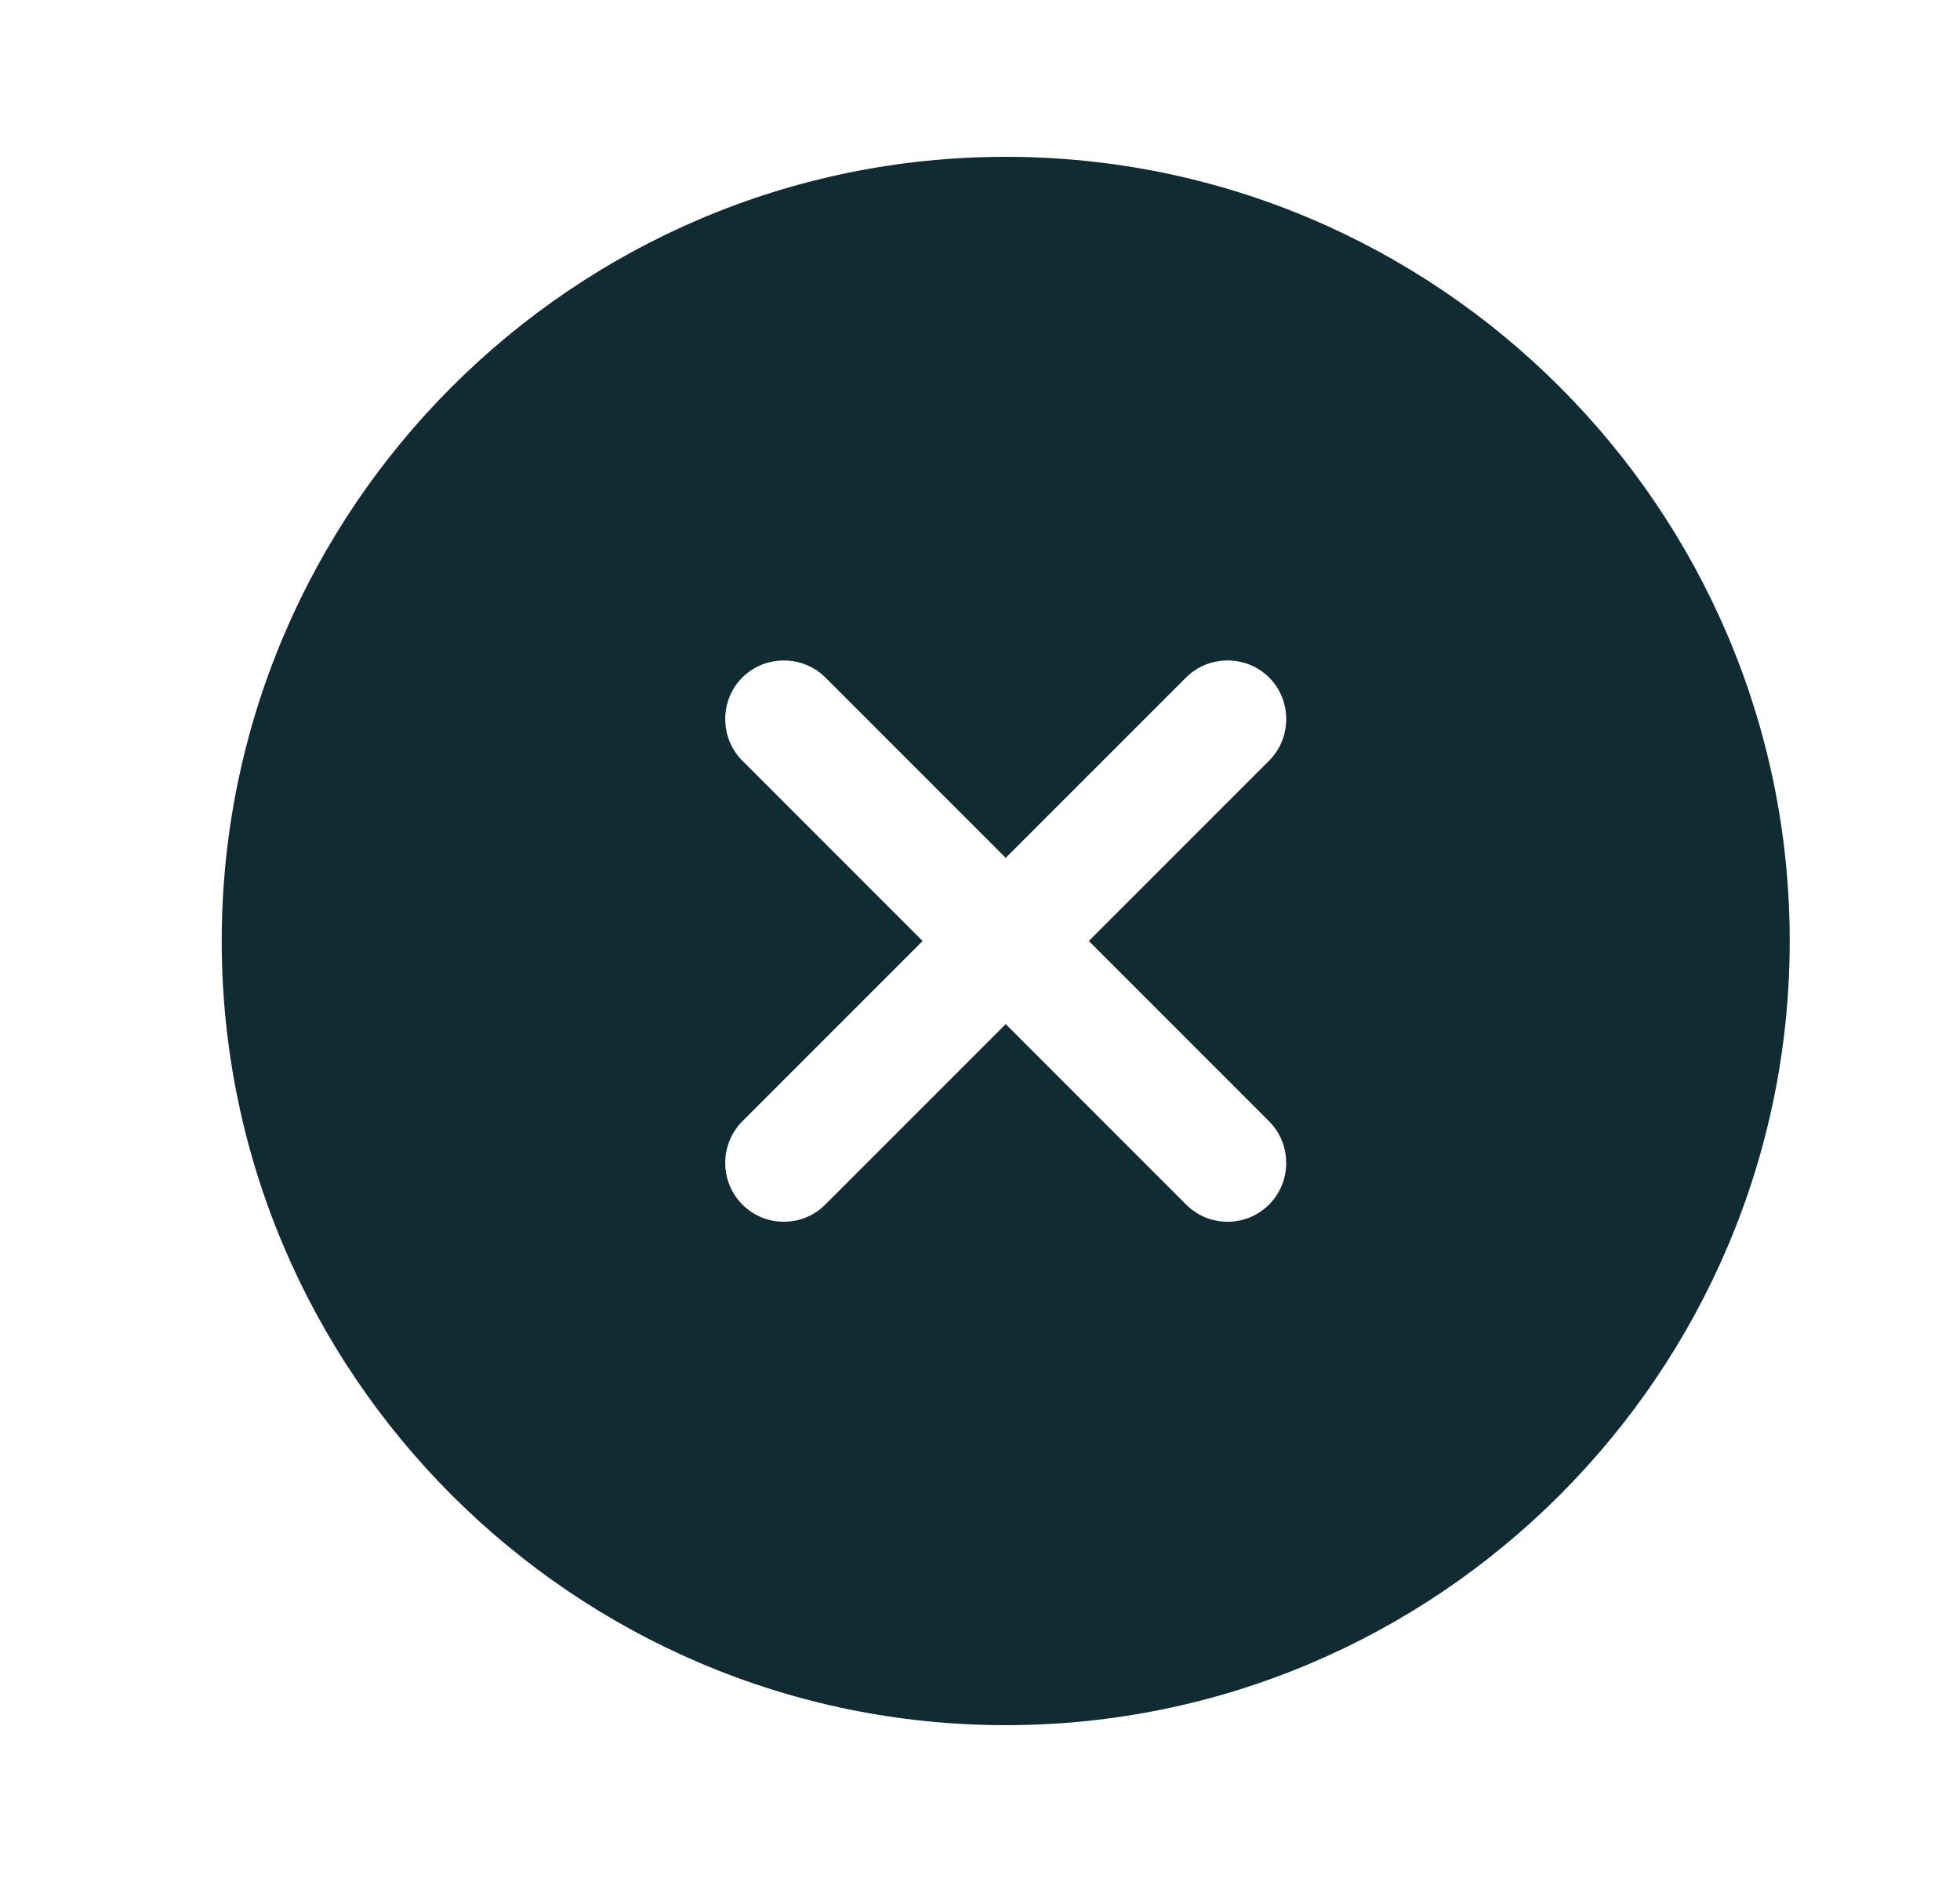 <svg width="25" height="24" viewBox="0 0 25 24" fill="none" xmlns="http://www.w3.org/2000/svg">
<path d="M12.828 2C7.318 2 2.828 6.49 2.828 12C2.828 17.51 7.318 22 12.828 22C18.338 22 22.828 17.51 22.828 12C22.828 6.49 18.338 2 12.828 2ZM16.188 14.3C16.478 14.59 16.478 15.07 16.188 15.36C16.038 15.51 15.848 15.58 15.658 15.58C15.468 15.58 15.278 15.51 15.128 15.36L12.828 13.06L10.528 15.36C10.378 15.51 10.188 15.58 9.998 15.58C9.808 15.58 9.618 15.51 9.468 15.36C9.178 15.07 9.178 14.59 9.468 14.3L11.768 12L9.468 9.7C9.178 9.41 9.178 8.93 9.468 8.64C9.758 8.35 10.238 8.35 10.528 8.64L12.828 10.94L15.128 8.64C15.418 8.35 15.898 8.35 16.188 8.64C16.478 8.93 16.478 9.41 16.188 9.7L13.888 12L16.188 14.3Z" fill="#102B32"/>
</svg>
